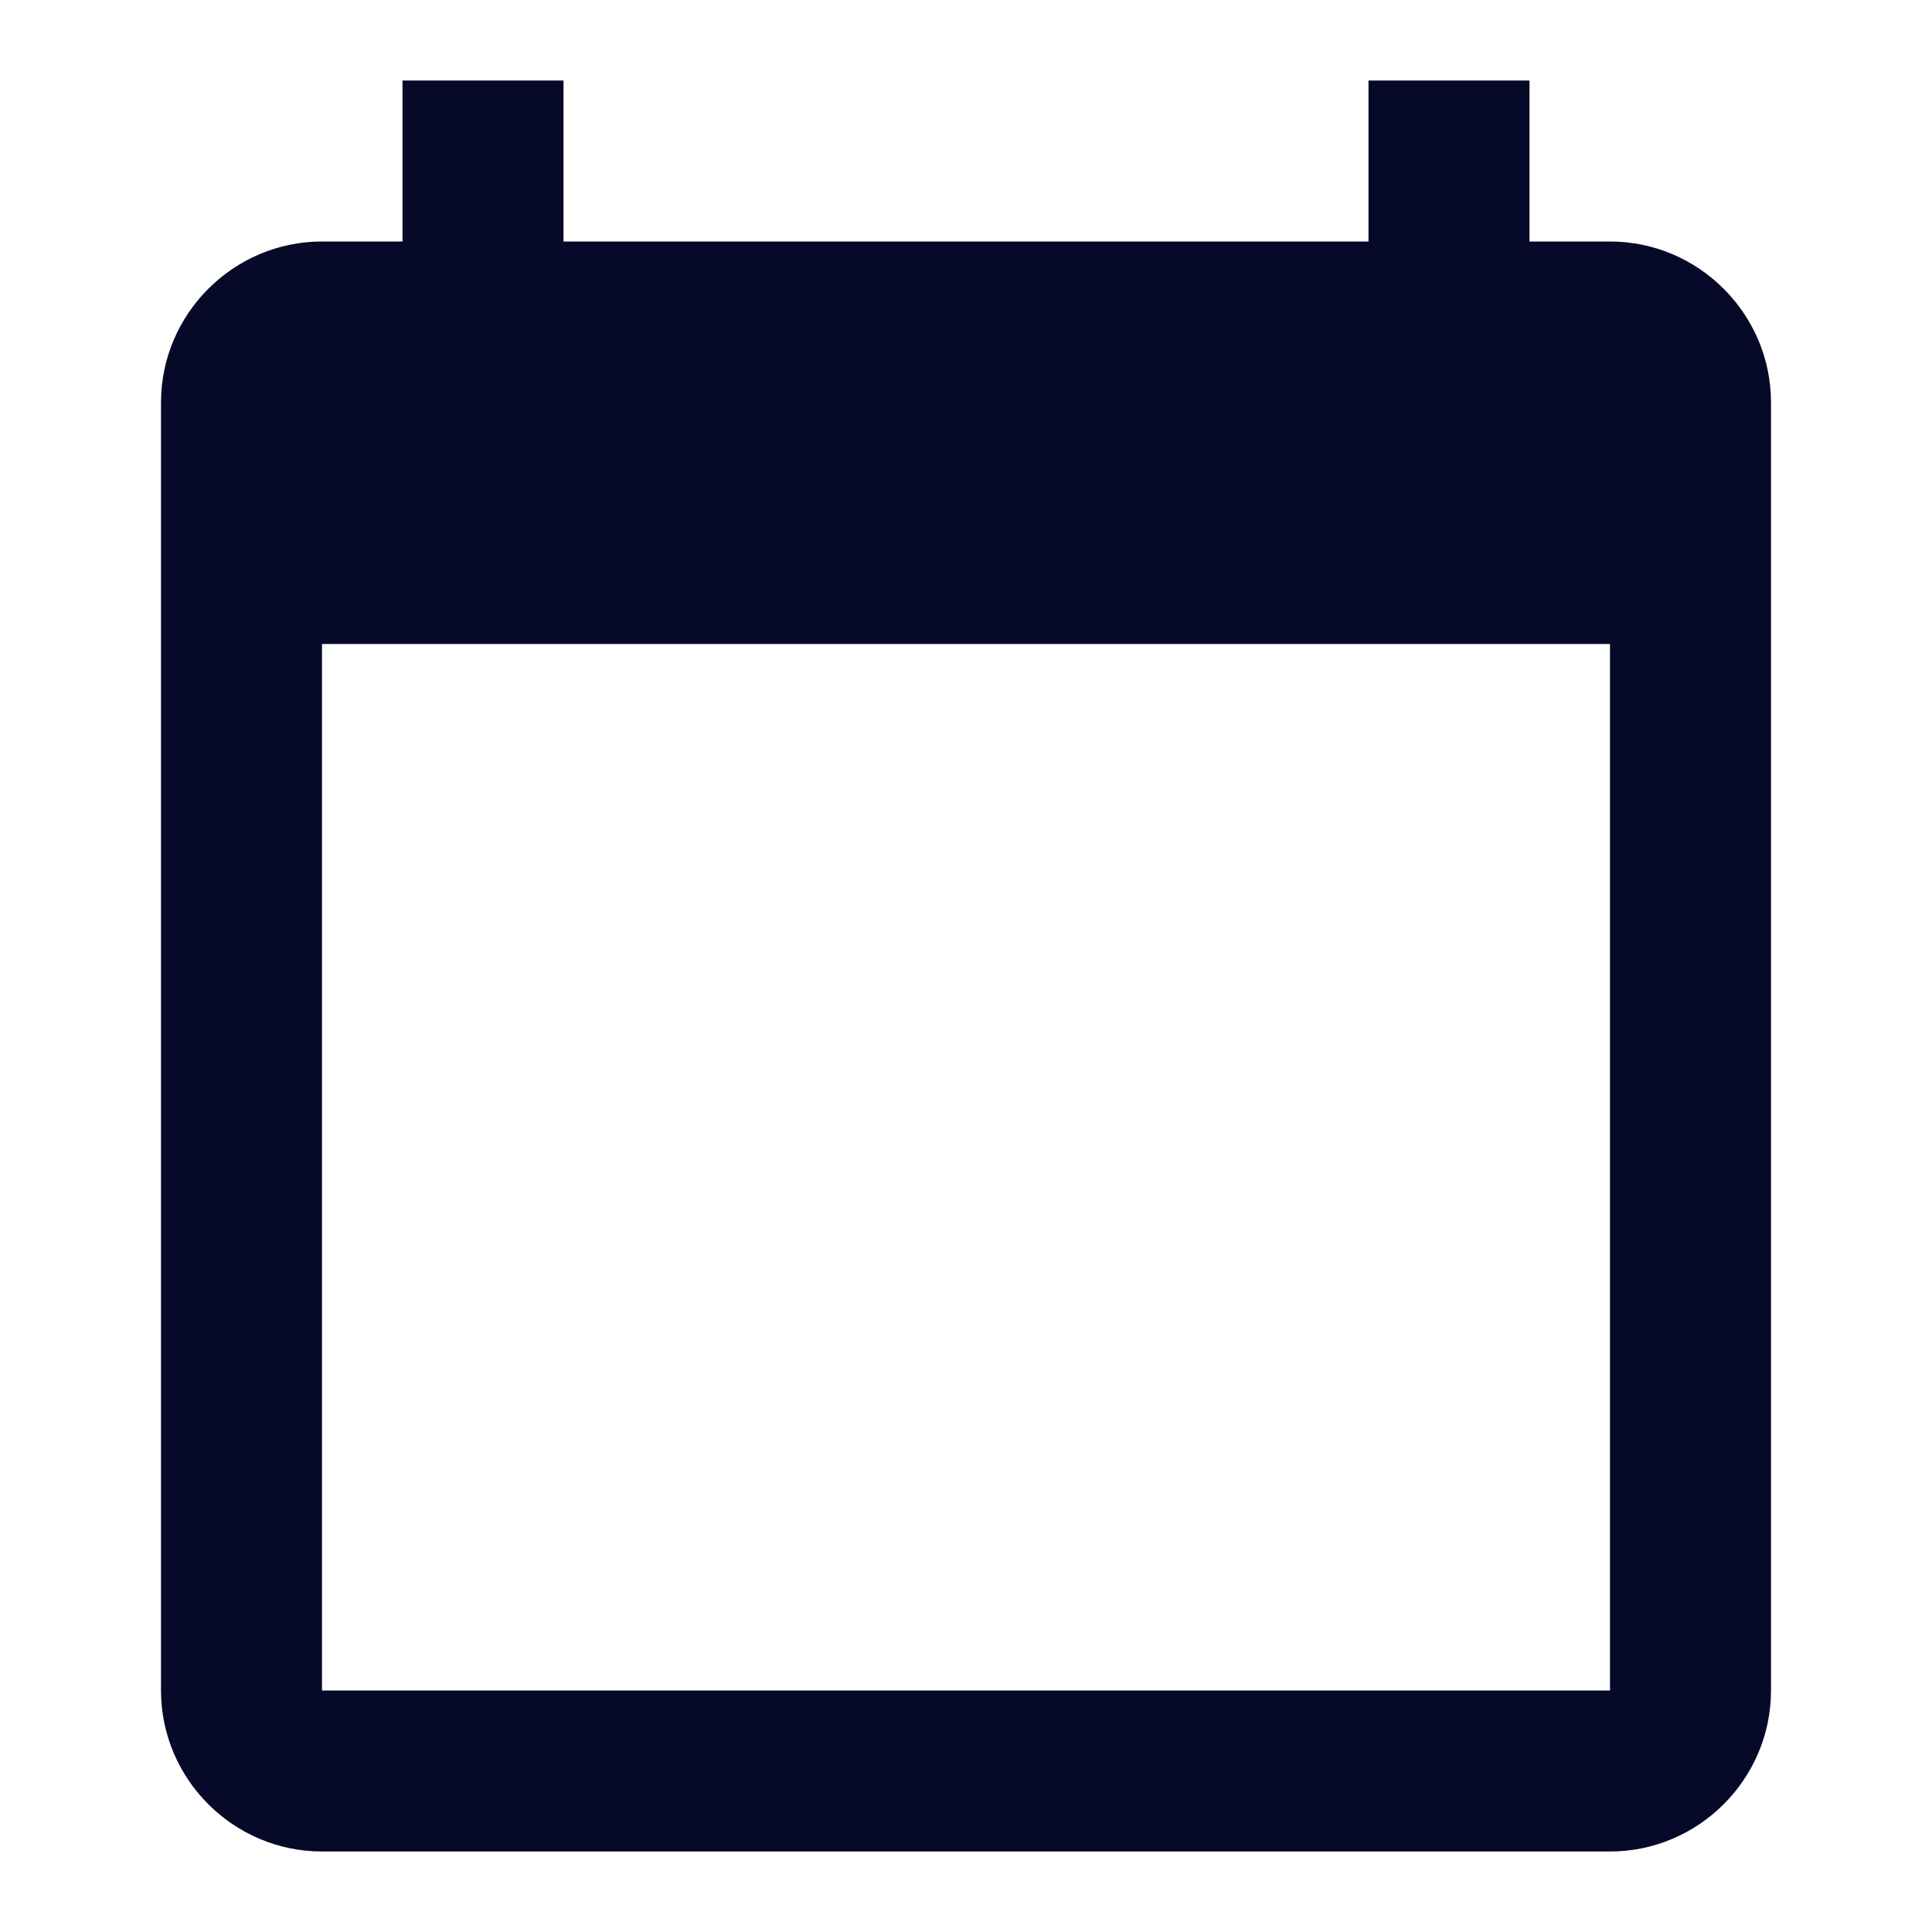 <svg width="18" height="18" viewBox="0 0 18 18" fill="none" xmlns="http://www.w3.org/2000/svg">
<g id="calendar_today" clip-path="url(#clip0_1_441)">
<path id="Vector" d="M15 2.25H14.25V0.75H12.75V2.25H5.25V0.75H3.75V2.25H3C2.175 2.25 1.5 2.925 1.5 3.75V15.75C1.5 16.575 2.175 17.25 3 17.25H15C15.825 17.25 16.5 16.575 16.5 15.75V3.75C16.5 2.925 15.825 2.25 15 2.25ZM15 15.75H3V6H15V15.75Z" fill="#070928"/>
</g>
<defs>
<clipPath id="clip0_1_441">
<rect width="18" height="18" fill="white"/>
</clipPath>
</defs>
</svg>
